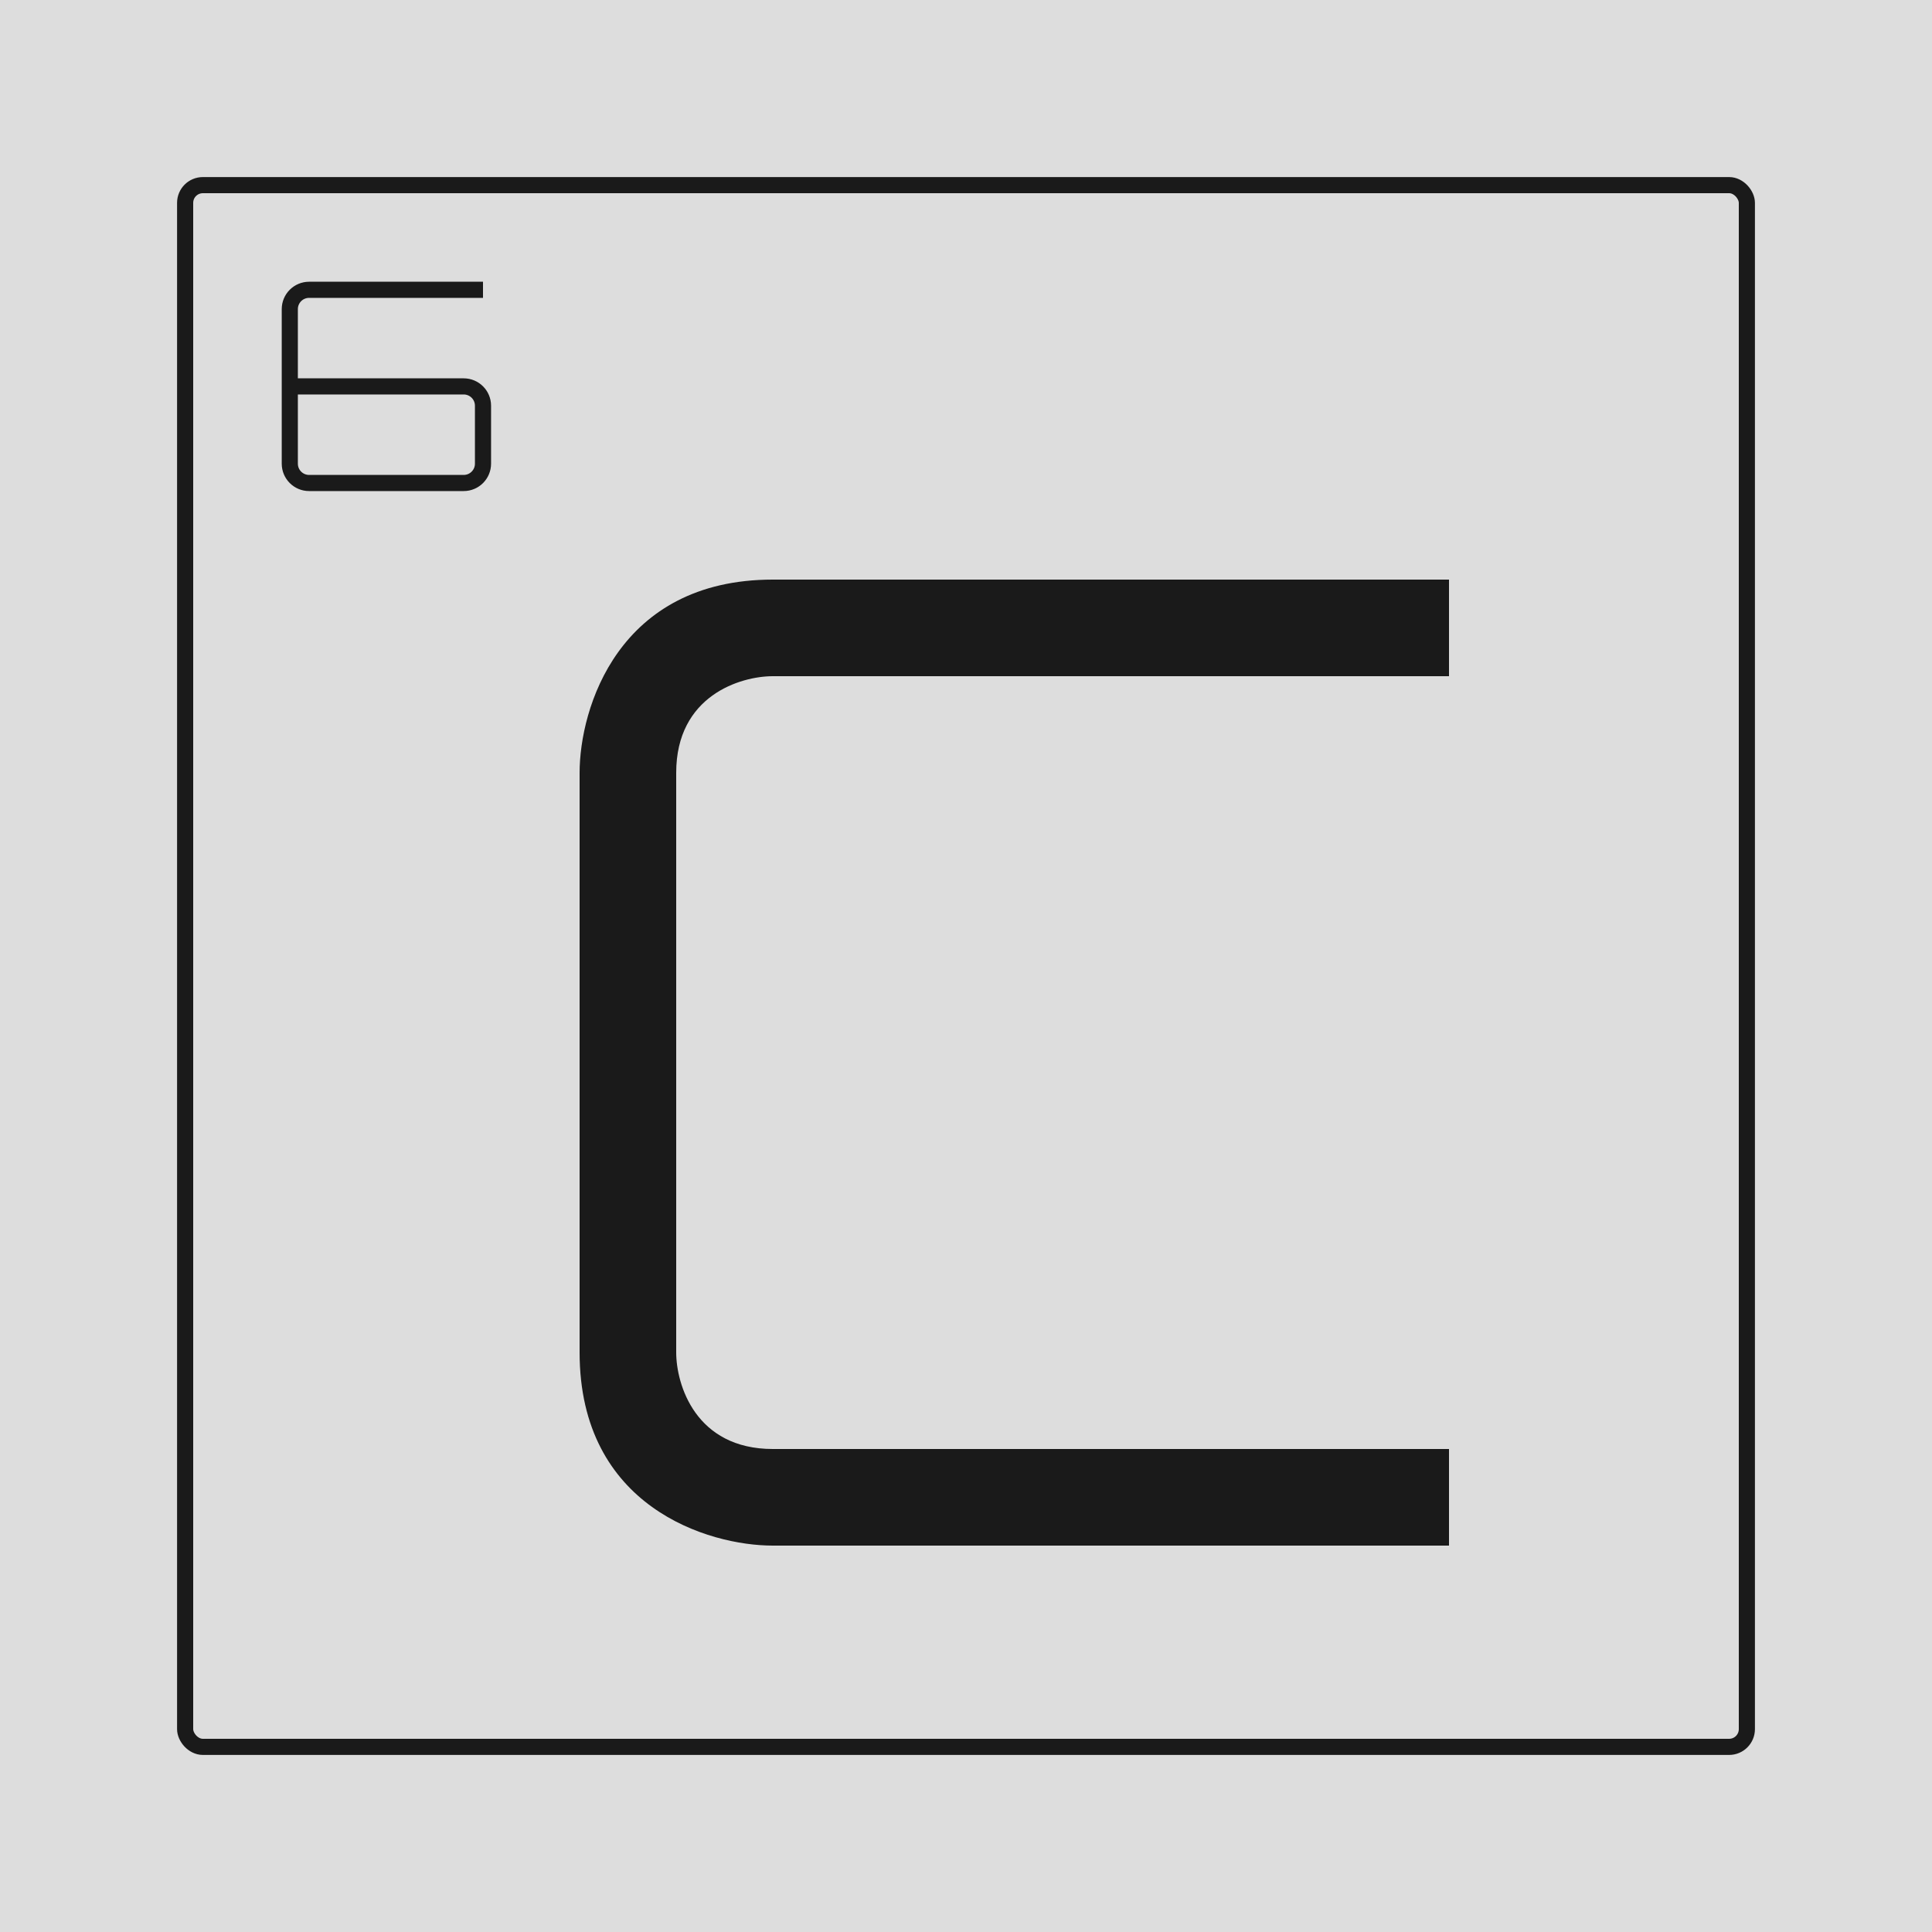 <svg width="200" height="200" viewBox="0 0 200 200" fill="none" xmlns="http://www.w3.org/2000/svg">
<rect width="200" height="200" fill="#DDDDDD"/>
<path d="M150 70V60H80C64 60 60 73.333 60 80V140C60 156 73.333 160 80 160H150V150H80C72 150 70 143.333 70 140V80C70 72 76.667 70 80 70H150Z" fill="#1A1A1A"/>
<path d="M50 30H32C30.895 30 30 30.895 30 32V40M30 40V48C30 49.105 30.895 50 32 50H48C49.105 50 50 49.105 50 48V42C50 40.895 49.105 40 48 40H30Z" stroke="#1A1A1A" stroke-width="1.67"/>
<rect x="19.165" y="19.165" width="161.67" height="161.67" rx="1.835" stroke="#1A1A1A" stroke-width="1.67"/>
</svg>
